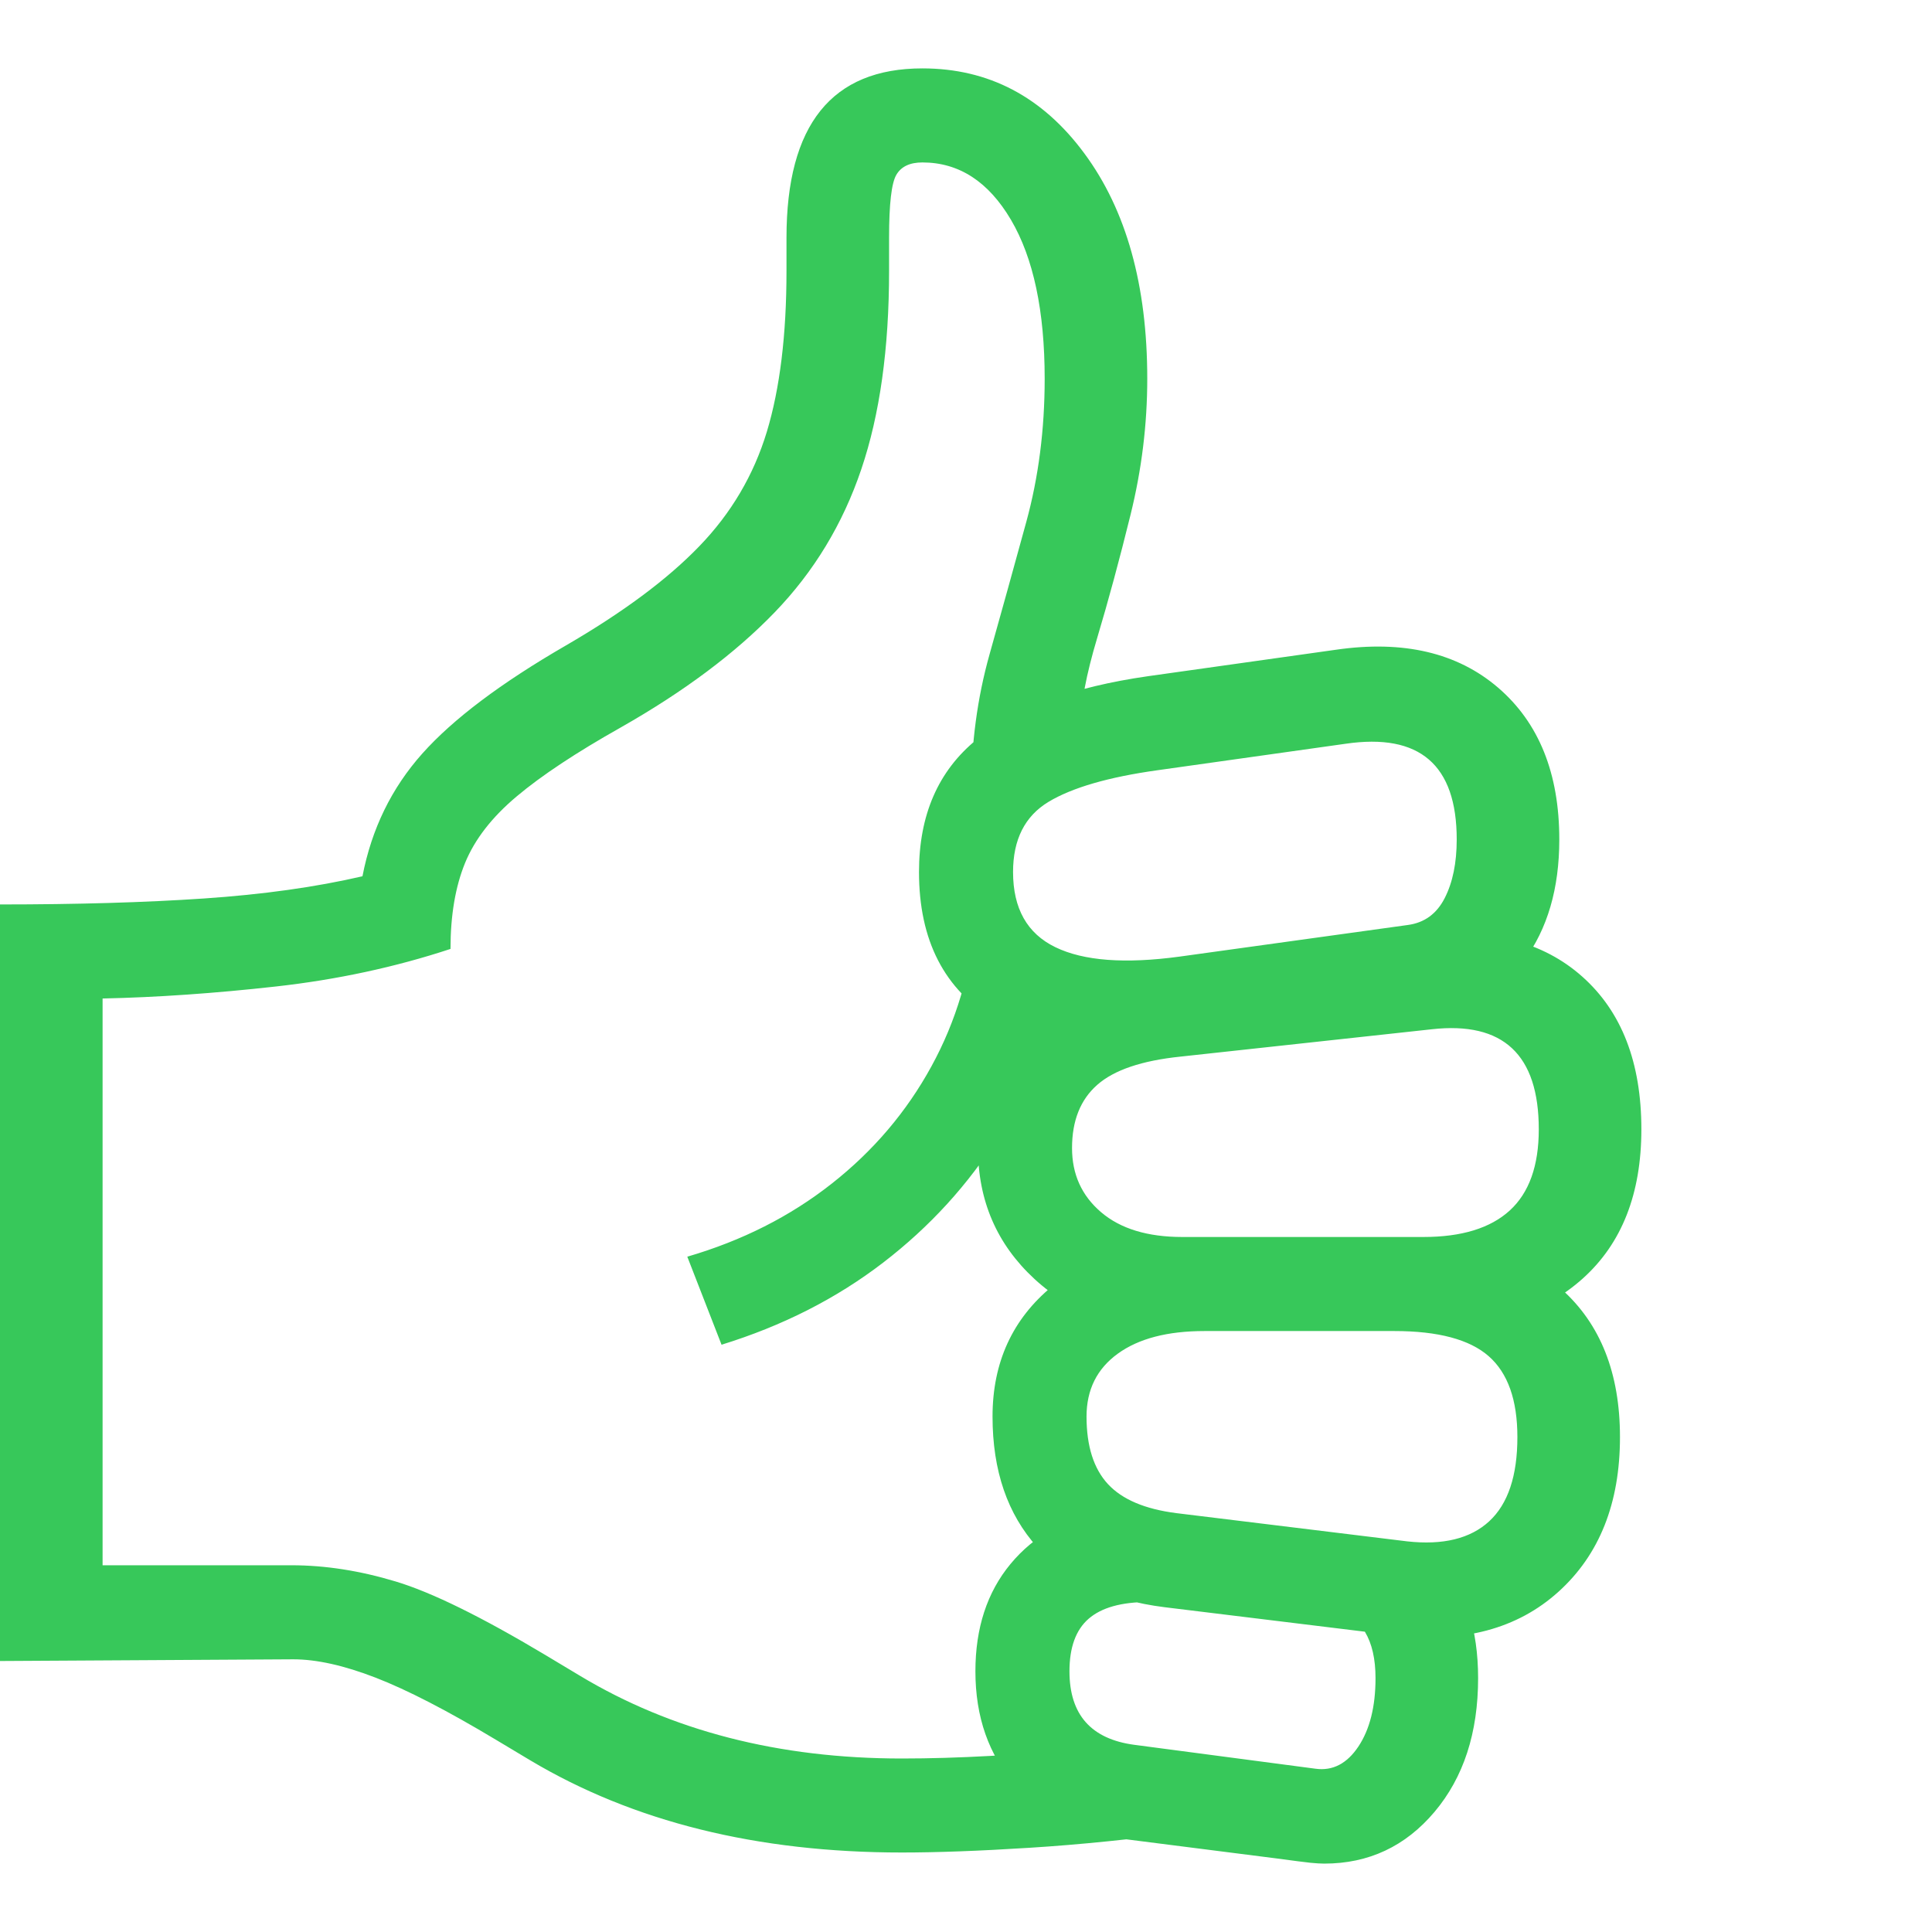 <svg version="1.1" xmlns="http://www.w3.org/2000/svg" style="fill:rgba(0,0,0,1.0)" width="256" height="256" viewBox="0 0 35.312 32.812"><path fill="rgb(55, 200, 90)" d="M16.484 32.609 C13.839 32.609 11.573 32.047 9.688 30.922 L9.062 30.547 C8.177 30.016 7.445 29.638 6.867 29.414 C6.289 29.19 5.786 29.078 5.359 29.078 L0 29.109 L0 15.281 C1.406 15.281 2.648 15.245 3.727 15.172 C4.805 15.099 5.771 14.964 6.625 14.766 C6.792 13.901 7.156 13.154 7.719 12.523 C8.281 11.893 9.156 11.234 10.344 10.547 C11.385 9.943 12.198 9.339 12.781 8.734 C13.365 8.13 13.776 7.432 14.016 6.641 C14.255 5.849 14.375 4.87 14.375 3.703 L14.375 3.094 C14.375 1.031 15.203 -0 16.859 -0 C18.068 -0 19.055 0.518 19.82 1.555 C20.586 2.591 20.969 3.964 20.969 5.672 C20.969 6.505 20.867 7.333 20.664 8.156 C20.461 8.979 20.258 9.729 20.055 10.406 C19.852 11.083 19.75 11.625 19.75 12.031 L17.75 13.234 C17.75 12.349 17.862 11.508 18.086 10.711 C18.31 9.914 18.534 9.107 18.758 8.289 C18.982 7.471 19.094 6.599 19.094 5.672 C19.094 4.432 18.888 3.464 18.477 2.766 C18.065 2.068 17.526 1.719 16.859 1.719 C16.63 1.719 16.471 1.794 16.383 1.945 C16.294 2.096 16.25 2.479 16.25 3.094 L16.25 3.703 C16.25 5.12 16.081 6.328 15.742 7.328 C15.404 8.328 14.875 9.201 14.156 9.945 C13.437 10.69 12.5 11.391 11.344 12.047 C10.531 12.505 9.898 12.924 9.445 13.305 C8.992 13.685 8.677 14.091 8.5 14.523 C8.323 14.956 8.234 15.479 8.234 16.094 C7.224 16.427 6.159 16.656 5.039 16.781 C3.919 16.906 2.865 16.979 1.875 17 L1.875 27.359 L5.328 27.359 C5.943 27.359 6.578 27.458 7.234 27.656 C7.891 27.854 8.802 28.302 9.969 29 L10.594 29.375 C12.271 30.385 14.234 30.891 16.484 30.891 C16.995 30.891 17.531 30.875 18.094 30.844 C18.656 30.812 19.234 30.771 19.828 30.719 L21.797 32.219 C20.724 32.365 19.729 32.466 18.812 32.523 C17.896 32.581 17.12 32.609 16.484 32.609 Z M23.344 32.719 L20.516 32.359 C19.693 32.255 19.039 31.927 18.555 31.375 C18.07 30.823 17.828 30.13 17.828 29.297 C17.828 28.505 18.042 27.852 18.469 27.336 C18.896 26.82 19.474 26.495 20.203 26.359 L22.938 28.031 L20.984 28.031 C20.495 28.031 20.133 28.133 19.898 28.336 C19.664 28.539 19.547 28.859 19.547 29.297 C19.547 30.089 19.943 30.536 20.734 30.641 L24.047 31.078 C24.359 31.12 24.62 30.984 24.828 30.672 C25.036 30.359 25.141 29.943 25.141 29.422 C25.141 28.724 24.885 28.297 24.375 28.141 L26.328 27.297 C26.786 27.818 27.016 28.526 27.016 29.422 C27.016 30.422 26.75 31.237 26.219 31.867 C25.687 32.497 25.016 32.812 24.203 32.812 C24.141 32.812 24.057 32.807 23.953 32.797 C23.849 32.786 23.646 32.76 23.344 32.719 Z M13.188 23.328 L12.562 21.719 C13.563 21.427 14.443 20.982 15.203 20.383 C15.964 19.784 16.57 19.07 17.023 18.242 C17.477 17.414 17.745 16.51 17.828 15.531 L19.406 16.578 C19.198 17.641 18.815 18.617 18.258 19.508 C17.701 20.398 16.995 21.172 16.141 21.828 C15.286 22.484 14.302 22.984 13.188 23.328 Z M25.5 28.641 L21.281 28.125 C20.281 28 19.508 27.635 18.961 27.031 C18.414 26.427 18.141 25.63 18.141 24.641 C18.141 23.651 18.505 22.857 19.234 22.258 C19.964 21.659 20.901 21.359 22.047 21.359 L25.516 21.359 C26.818 21.359 27.826 21.677 28.539 22.312 C29.253 22.948 29.609 23.849 29.609 25.016 C29.609 26.224 29.234 27.167 28.484 27.844 C27.734 28.521 26.74 28.786 25.5 28.641 Z M25.719 26.922 C26.375 26.995 26.875 26.872 27.219 26.555 C27.563 26.237 27.734 25.724 27.734 25.016 C27.734 24.339 27.56 23.846 27.211 23.539 C26.862 23.232 26.286 23.078 25.484 23.078 L22.016 23.078 C21.339 23.078 20.81 23.216 20.43 23.492 C20.049 23.768 19.859 24.151 19.859 24.641 C19.859 25.182 19.99 25.594 20.25 25.875 C20.51 26.156 20.927 26.333 21.5 26.406 Z M21.578 23.078 C20.484 23.078 19.594 22.76 18.906 22.125 C18.219 21.49 17.875 20.693 17.875 19.734 C17.875 18.766 18.18 17.99 18.789 17.406 C19.398 16.823 20.266 16.469 21.391 16.344 L25.984 15.844 C27.224 15.708 28.203 15.961 28.922 16.602 C29.641 17.242 30 18.172 30 19.391 C30 20.568 29.643 21.477 28.93 22.117 C28.216 22.758 27.234 23.078 25.984 23.078 Z M21.609 21.359 L26.016 21.359 C26.714 21.359 27.24 21.198 27.594 20.875 C27.948 20.552 28.125 20.057 28.125 19.391 C28.125 18.026 27.474 17.417 26.172 17.562 L21.578 18.062 C20.87 18.135 20.362 18.307 20.055 18.578 C19.747 18.849 19.594 19.234 19.594 19.734 C19.594 20.214 19.771 20.604 20.125 20.906 C20.479 21.208 20.974 21.359 21.609 21.359 Z M21.828 17.922 C20.328 18.12 19.115 17.943 18.188 17.391 C17.26 16.839 16.797 15.938 16.797 14.688 C16.797 13.646 17.148 12.839 17.852 12.266 C18.555 11.693 19.599 11.307 20.984 11.109 L24.422 10.625 C25.651 10.448 26.638 10.68 27.383 11.32 C28.128 11.961 28.5 12.885 28.5 14.094 C28.5 14.99 28.284 15.729 27.852 16.312 C27.419 16.896 26.797 17.245 25.984 17.359 Z M21.562 16.234 L25.734 15.656 C26.036 15.615 26.26 15.451 26.406 15.164 C26.552 14.878 26.625 14.521 26.625 14.094 C26.625 12.729 25.948 12.146 24.594 12.344 L21.156 12.828 C20.26 12.953 19.596 13.146 19.164 13.406 C18.732 13.667 18.516 14.094 18.516 14.688 C18.516 15.354 18.773 15.812 19.289 16.062 C19.805 16.313 20.562 16.37 21.562 16.234 Z M35.312 27.344" /></svg>